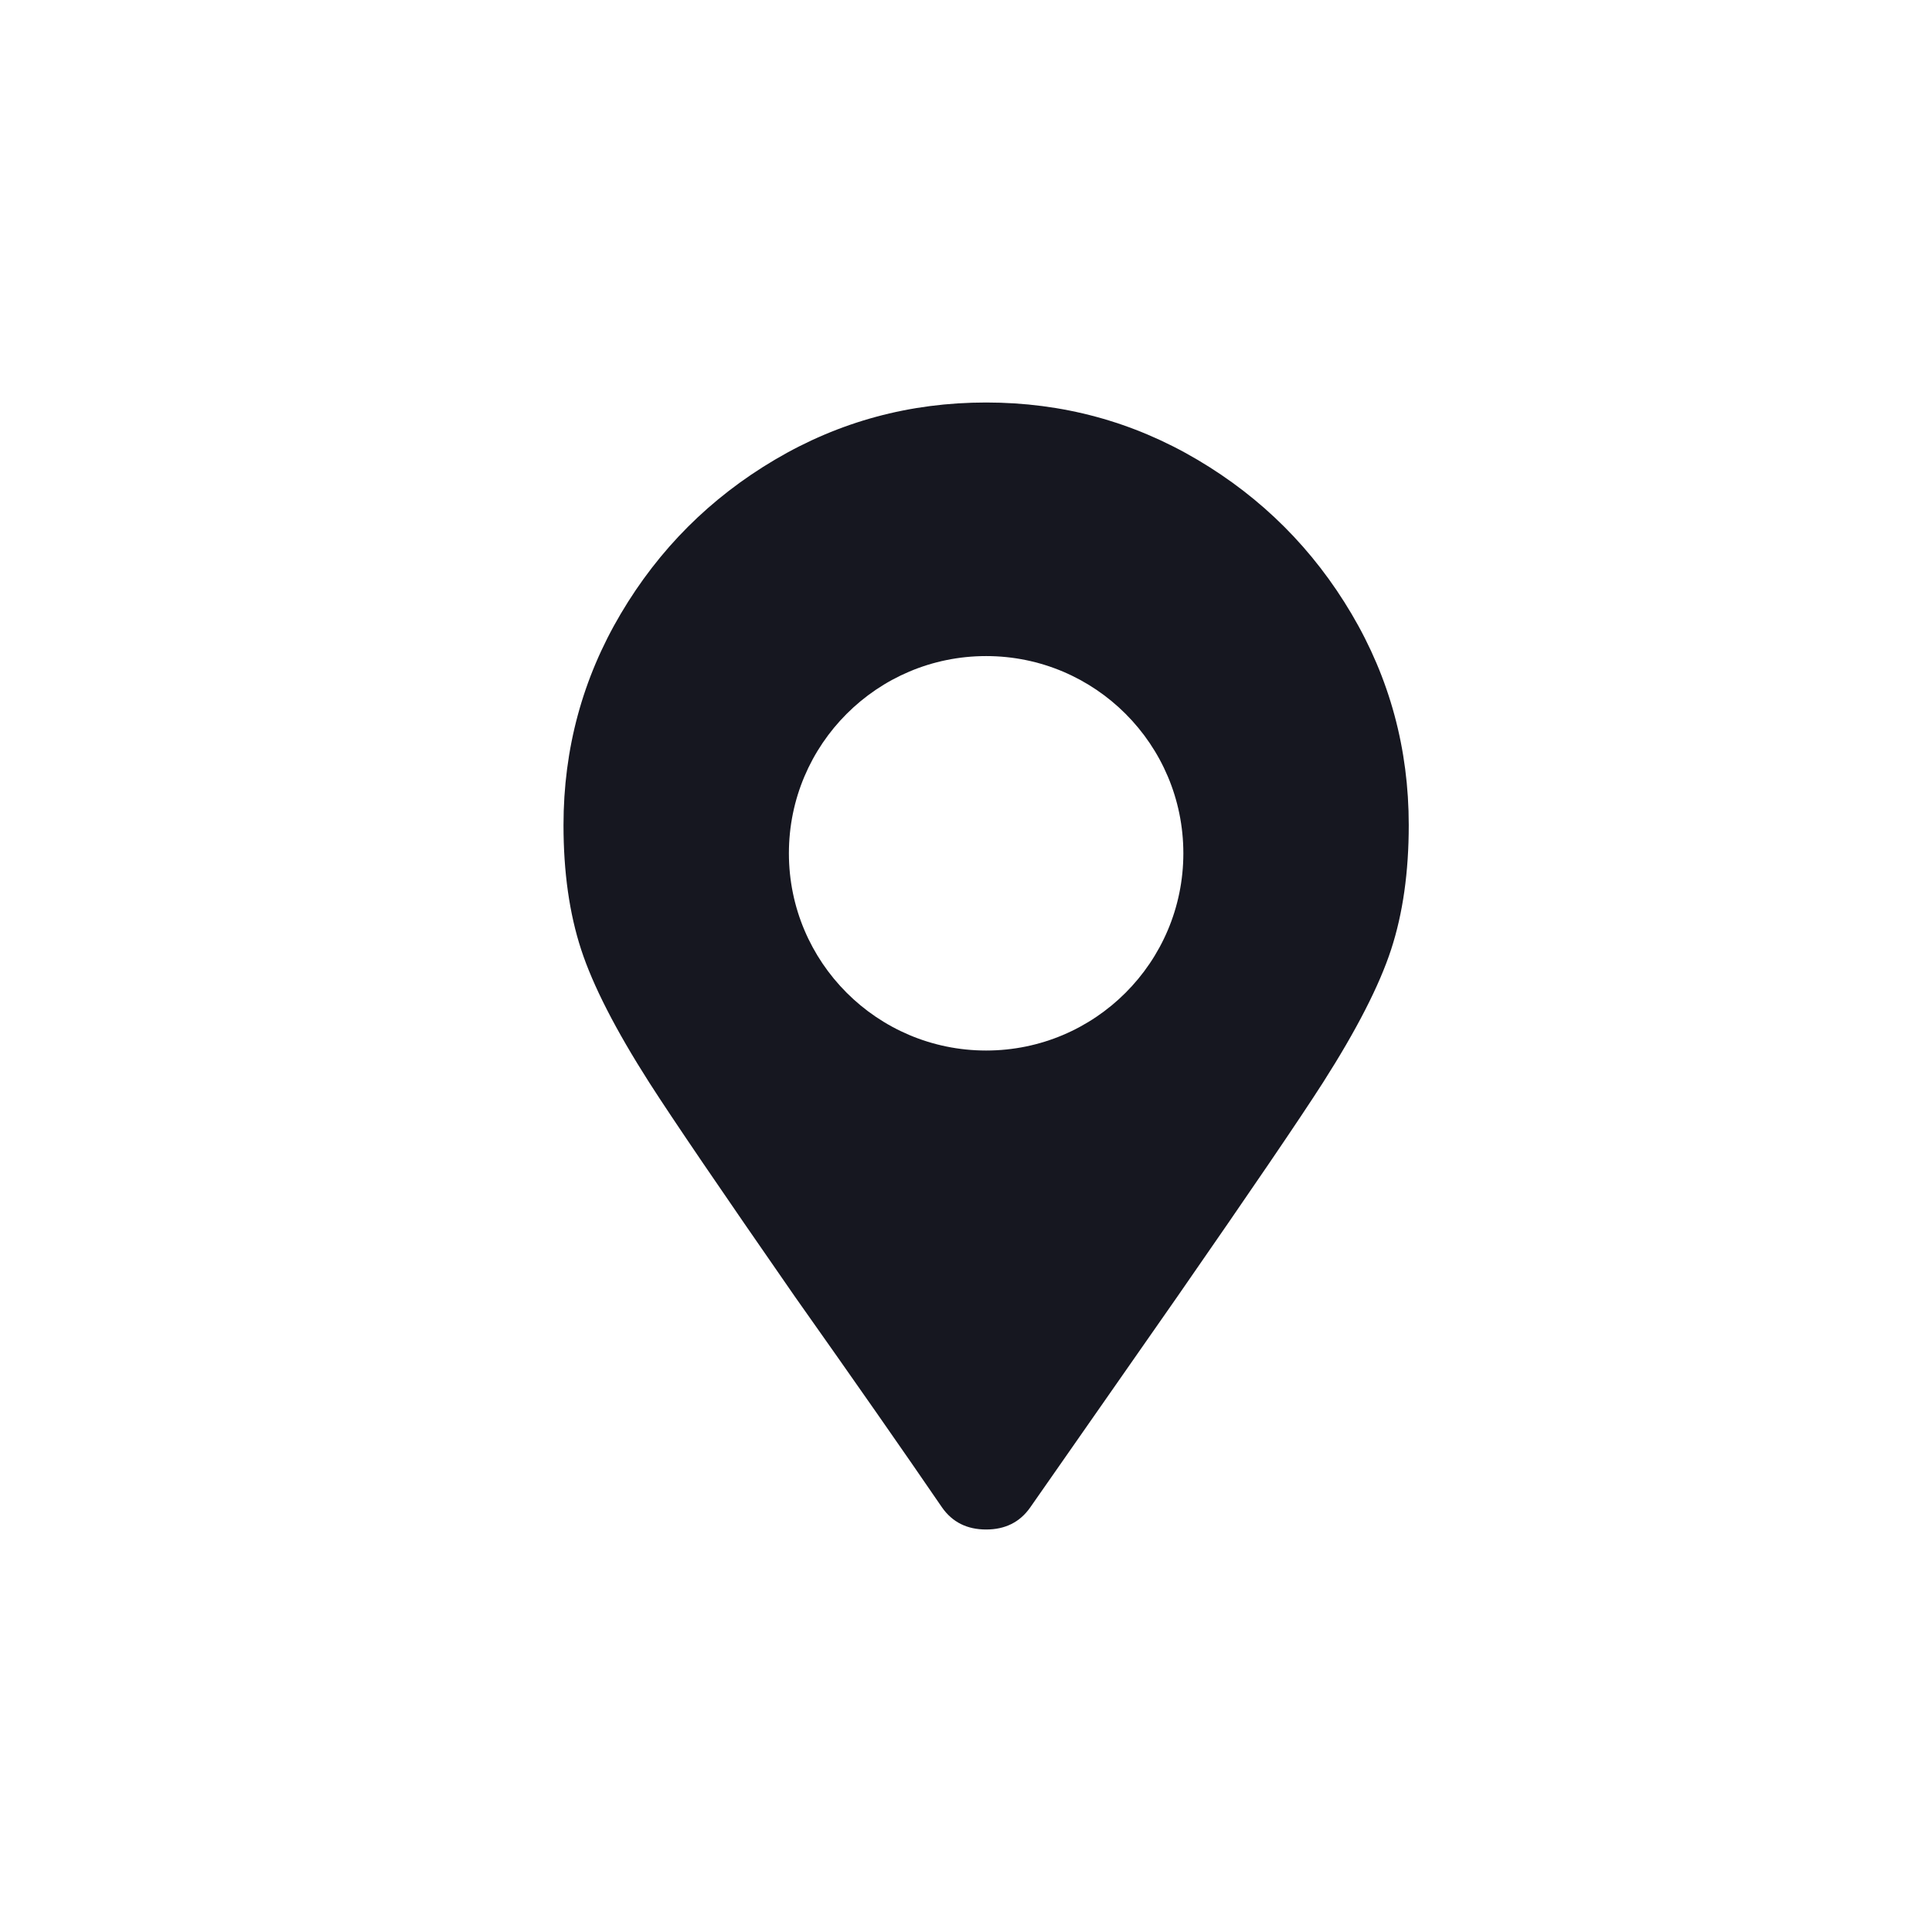 <svg width="24" height="24" viewBox="0 0 24 24" fill="none" xmlns="http://www.w3.org/2000/svg">
<path fill-rule="evenodd" clip-rule="evenodd" d="M9.871 16.102C10.618 17.159 11.229 18.034 11.703 18.727C11.831 18.909 12.013 19 12.25 19C12.487 19 12.669 18.909 12.797 18.727L14.629 16.102C15.54 14.789 16.142 13.905 16.434 13.449C16.853 12.793 17.135 12.242 17.281 11.795C17.427 11.348 17.5 10.833 17.5 10.25C17.5 9.302 17.263 8.427 16.789 7.625C16.315 6.823 15.677 6.185 14.875 5.711C14.073 5.237 13.198 5 12.25 5C11.302 5 10.427 5.237 9.625 5.711C8.823 6.185 8.185 6.823 7.711 7.625C7.237 8.427 7 9.302 7 10.25C7 10.833 7.073 11.348 7.219 11.795C7.365 12.242 7.647 12.793 8.066 13.449C8.358 13.905 8.96 14.789 9.871 16.102ZM14.7 10.6C14.7 11.953 13.603 13.05 12.25 13.05C10.897 13.05 9.8 11.953 9.8 10.6C9.8 9.247 10.897 8.15 12.25 8.15C13.603 8.15 14.7 9.247 14.7 10.6Z" fill="#161720"/>
</svg>
